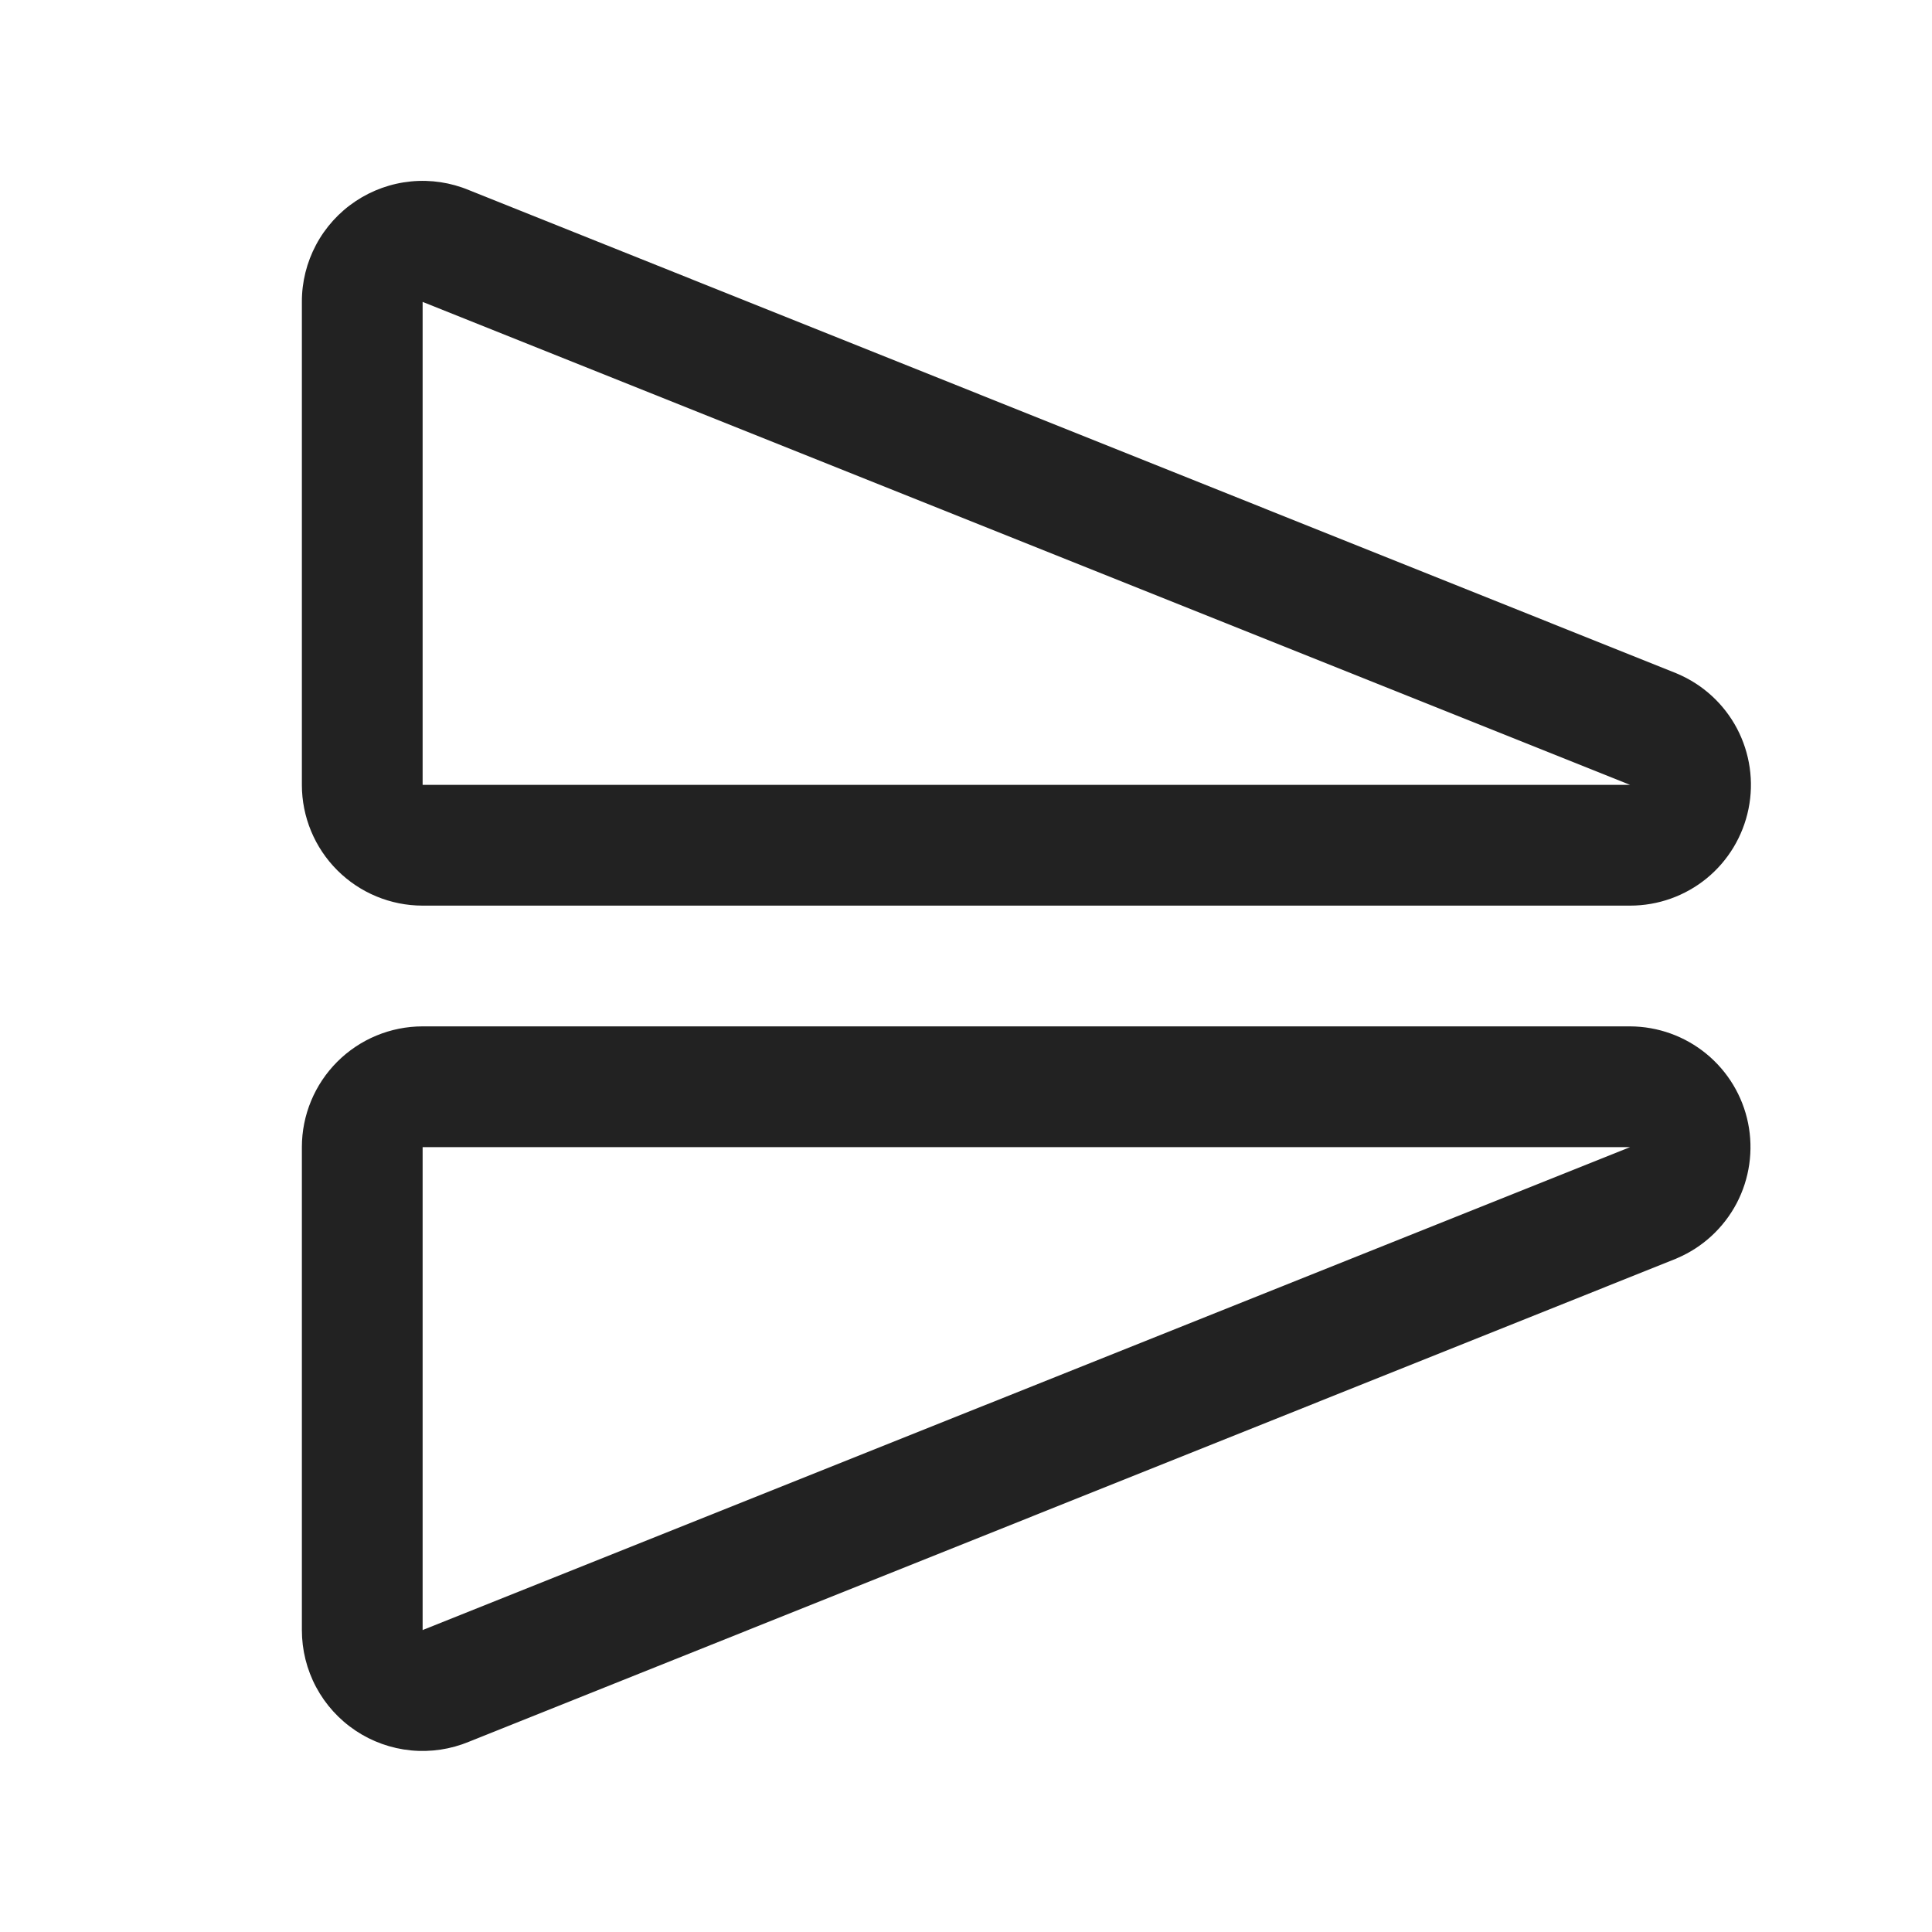 <svg width="32" height="32" viewBox="0 0 32 32" fill="none" xmlns="http://www.w3.org/2000/svg">
<path d="M7 15H27C27.462 15 27.909 14.841 28.267 14.549C28.624 14.257 28.869 13.85 28.961 13.397C29.053 12.945 28.985 12.475 28.77 12.066C28.554 11.658 28.204 11.337 27.779 11.158L27.761 11.15L7.77 3.15C7.466 3.023 7.135 2.973 6.807 3.005C6.479 3.037 6.163 3.15 5.889 3.333C5.615 3.516 5.39 3.764 5.235 4.055C5.08 4.346 4.999 4.67 5 5V13C5 13.53 5.211 14.039 5.586 14.414C5.961 14.789 6.47 15 7 15ZM7 5L7.019 5.008L27 13H7V5ZM27 17H7C6.47 17 5.961 17.211 5.586 17.586C5.211 17.961 5 18.47 5 19V27C5 27.329 5.081 27.654 5.236 27.944C5.391 28.234 5.616 28.482 5.89 28.665C6.164 28.848 6.479 28.96 6.806 28.992C7.134 29.024 7.465 28.974 7.769 28.848L27.76 20.848L27.777 20.84C28.201 20.66 28.549 20.338 28.764 19.931C28.978 19.523 29.045 19.054 28.954 18.603C28.863 18.152 28.618 17.746 28.262 17.454C27.906 17.162 27.46 17.002 27 17ZM7.019 26.991L7 27V19H27L7.019 26.991Z" fill="#222222"/>
</svg>
